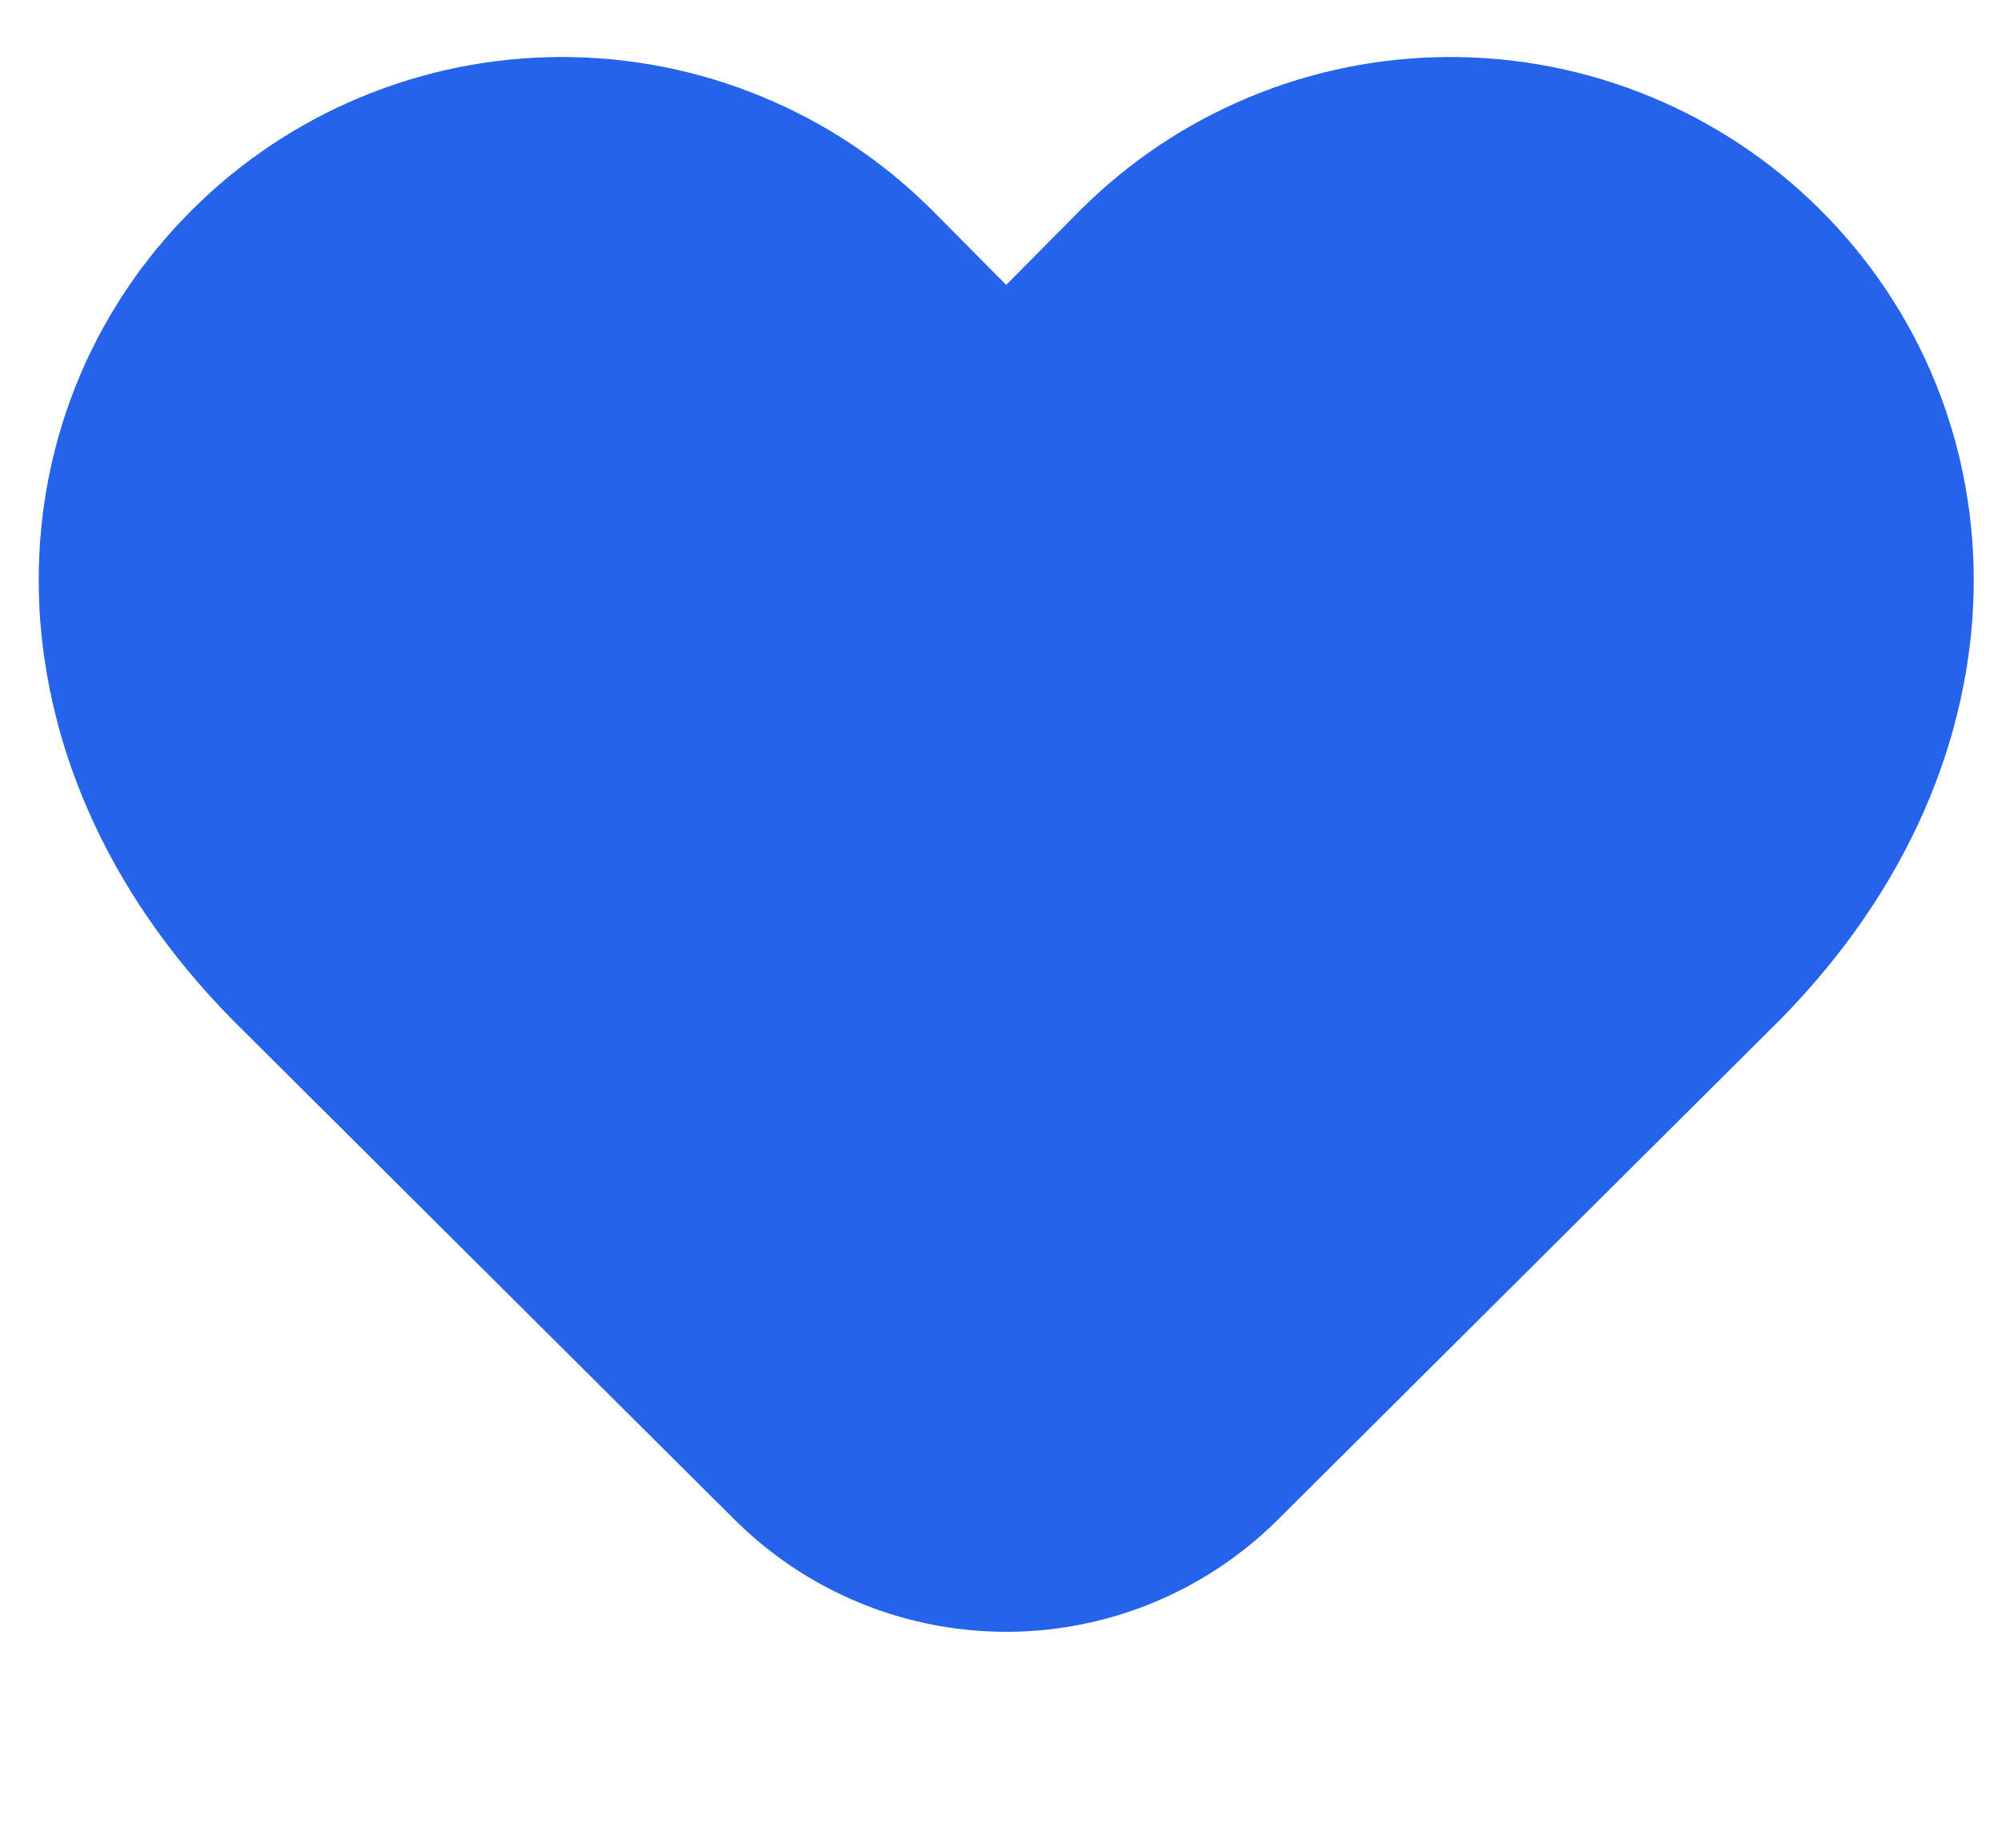 <svg width="26" height="24" viewBox="0 0 26 24" fill="none" xmlns="http://www.w3.org/2000/svg">
<path d="M20.106 6.262L20.112 6.268C20.46 6.615 20.645 7.067 20.633 7.585C20.621 8.084 20.411 8.862 19.566 9.726L13.068 16.195L6.57 9.726C5.724 8.862 5.515 8.084 5.503 7.585C5.49 7.067 5.675 6.615 6.023 6.268L6.023 6.268L6.029 6.262C6.194 6.098 6.39 5.967 6.608 5.877C6.826 5.786 7.061 5.74 7.298 5.74C7.536 5.74 7.77 5.786 7.988 5.877C8.204 5.966 8.398 6.095 8.561 6.257L9.517 7.221C10.456 8.167 11.734 8.7 13.068 8.7C14.401 8.7 15.679 8.167 16.618 7.221L17.574 6.257C17.737 6.095 17.932 5.966 18.147 5.877C18.365 5.786 18.6 5.74 18.837 5.74C19.074 5.74 19.309 5.786 19.527 5.877C19.745 5.967 19.942 6.098 20.106 6.262Z" stroke="#2563EB" stroke-width="10" stroke-linecap="round" stroke-linejoin="round"/>
</svg>
